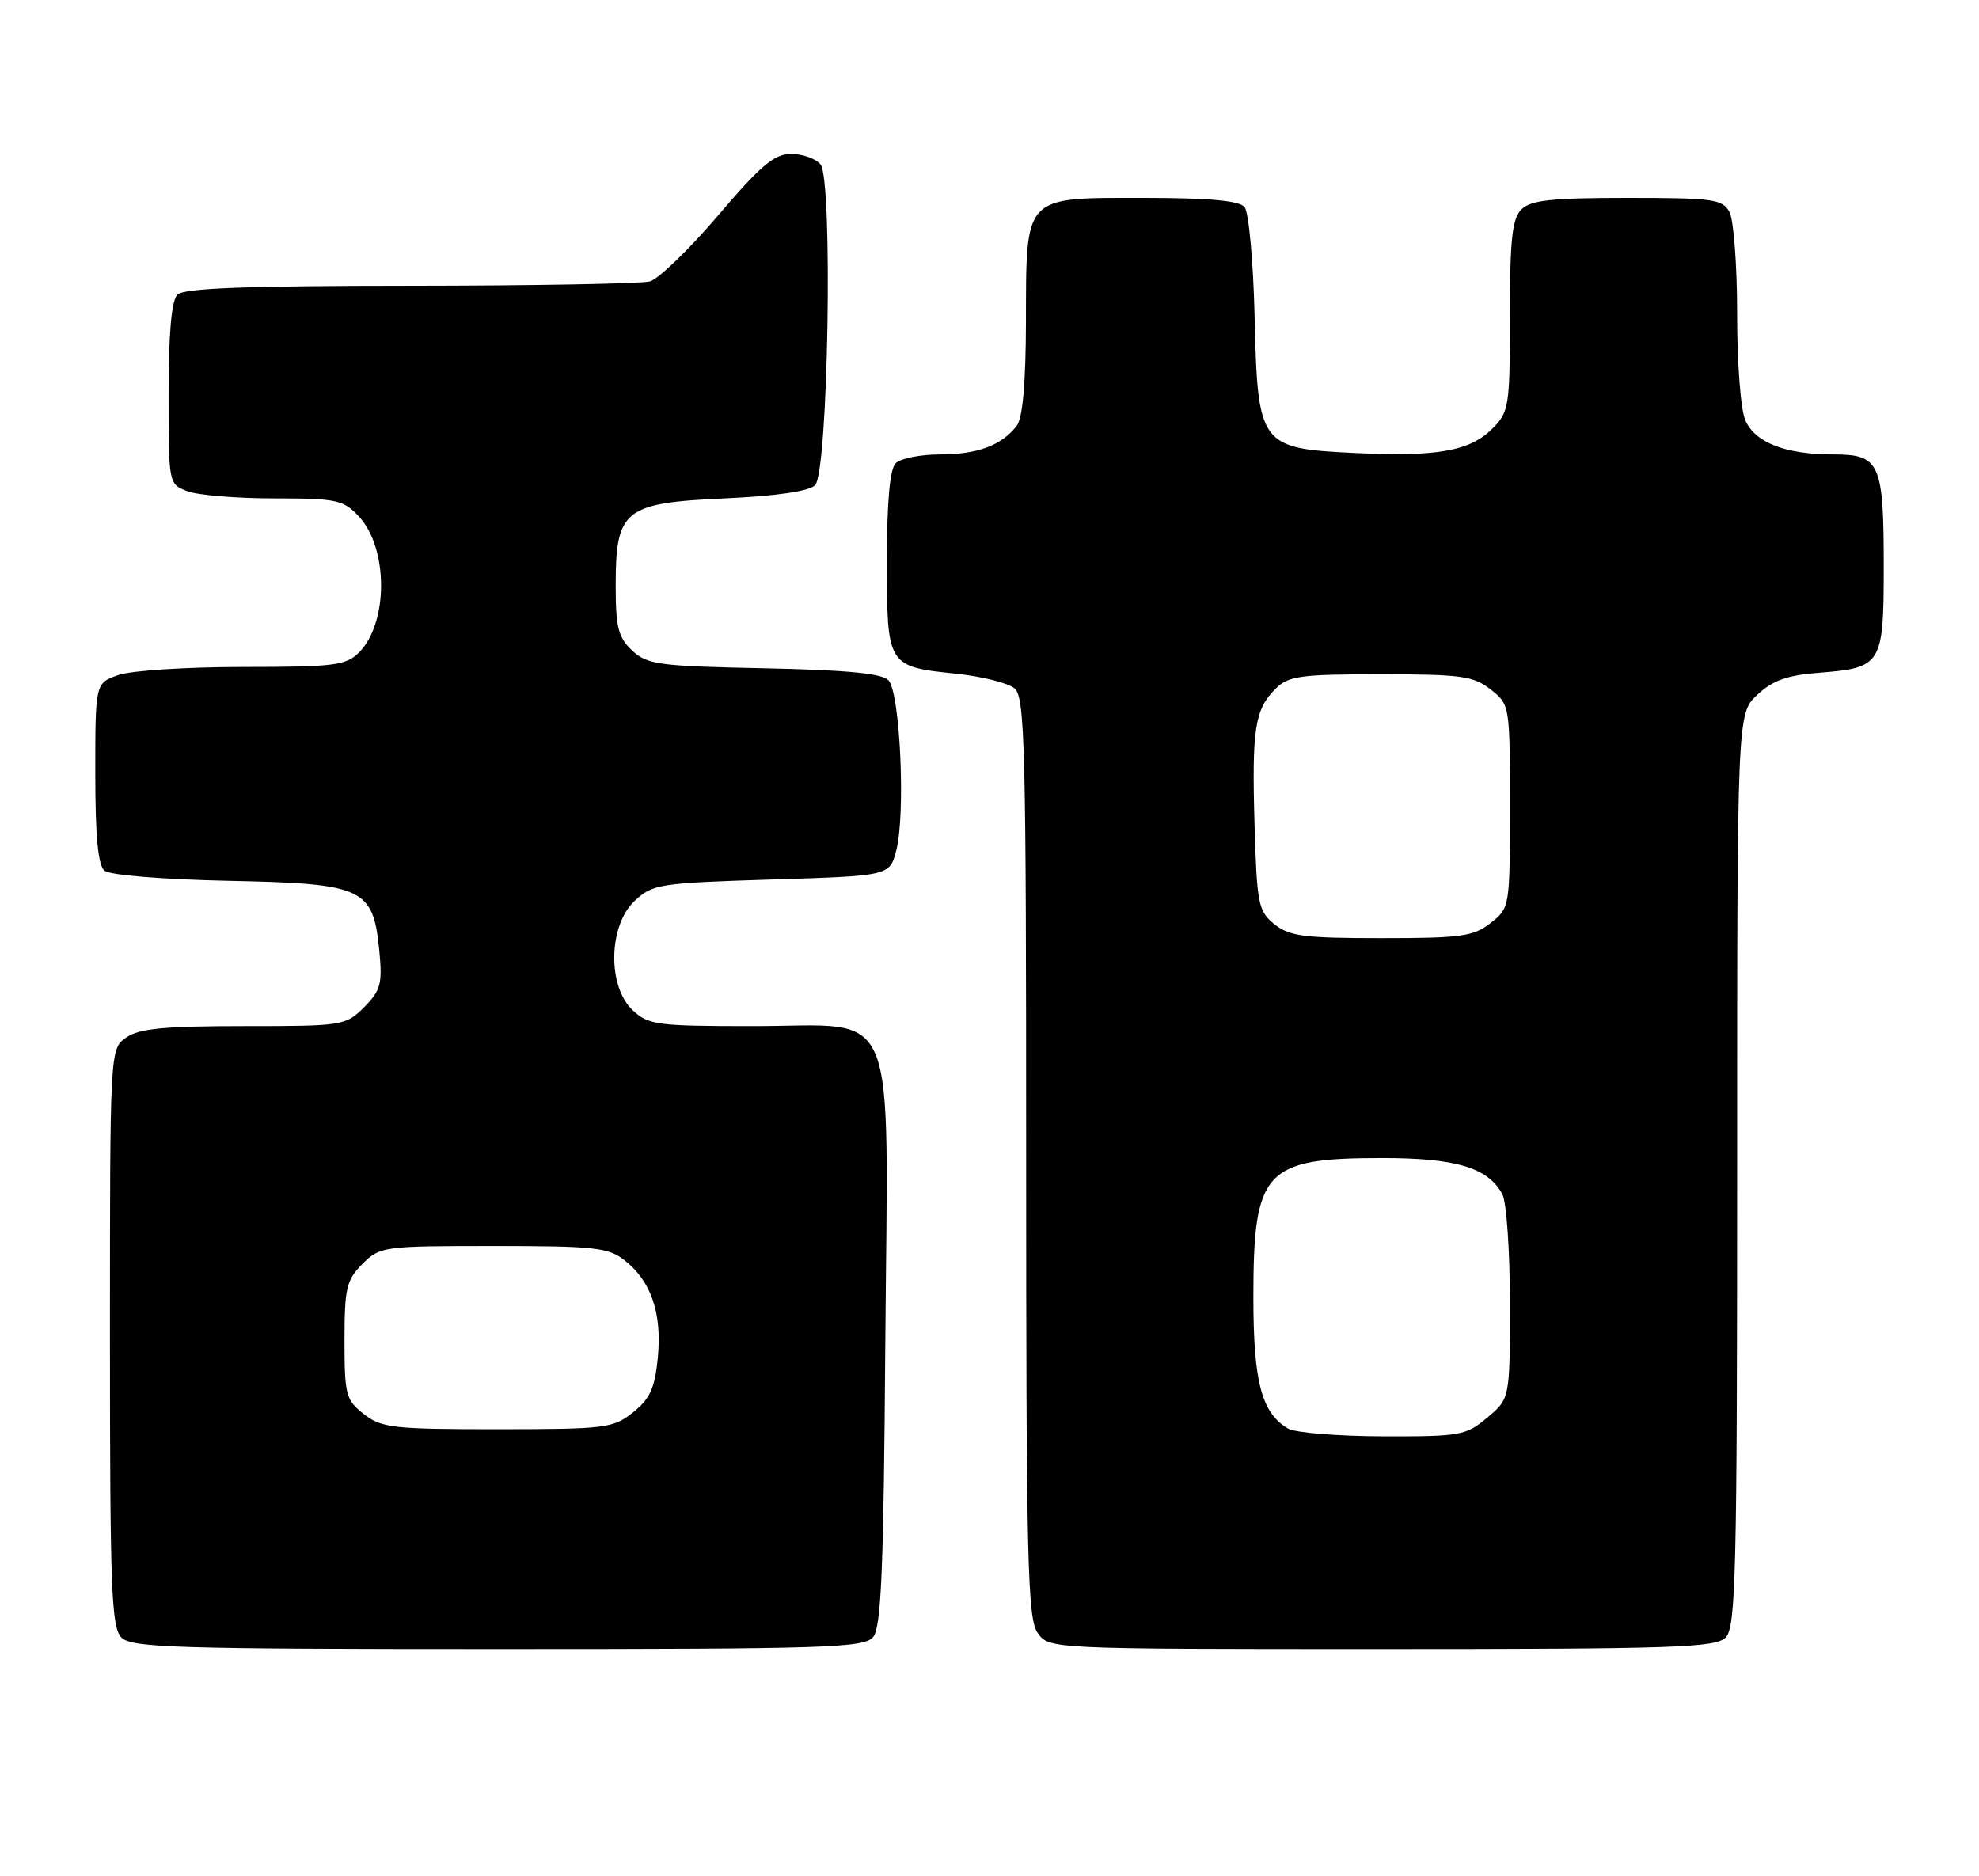 <?xml version="1.0" encoding="UTF-8" standalone="no"?>
<!DOCTYPE svg PUBLIC "-//W3C//DTD SVG 1.1//EN" "http://www.w3.org/Graphics/SVG/1.1/DTD/svg11.dtd" >
<svg xmlns="http://www.w3.org/2000/svg" xmlns:xlink="http://www.w3.org/1999/xlink" version="1.1" viewBox="0 0 270 256">
 <g >
 <path fill="currentColor"
d=" M 119.13 223.35 C 120.23 222.02 120.56 214.09 120.78 183.52 C 121.14 135.76 122.89 140.00 102.74 140.00 C 89.63 140.00 88.47 139.85 86.31 137.83 C 82.85 134.57 83.00 126.29 86.58 122.92 C 89.03 120.62 89.93 120.48 105.27 120.00 C 121.38 119.50 121.38 119.50 122.28 116.02 C 123.57 111.02 122.80 94.40 121.20 92.80 C 120.28 91.87 115.38 91.41 104.20 91.18 C 89.86 90.89 88.30 90.68 86.25 88.76 C 84.35 86.98 84.00 85.61 84.00 79.94 C 84.00 69.52 85.12 68.62 98.86 68.00 C 105.95 67.67 110.37 67.03 111.20 66.20 C 113.00 64.41 113.66 24.50 111.94 22.42 C 111.29 21.64 109.49 21.00 107.94 21.00 C 105.64 21.00 103.80 22.55 97.96 29.41 C 94.02 34.03 89.83 38.08 88.65 38.40 C 87.47 38.71 72.75 38.98 55.95 38.99 C 33.54 39.00 25.08 39.32 24.20 40.20 C 23.40 41.00 23.00 45.47 23.00 53.72 C 23.00 66.03 23.00 66.05 25.57 67.02 C 26.98 67.56 32.30 68.00 37.39 68.00 C 45.91 68.00 46.83 68.19 48.94 70.44 C 52.99 74.75 53.01 84.99 48.97 89.03 C 47.20 90.80 45.61 91.00 33.15 91.00 C 25.53 91.00 17.88 91.49 16.15 92.10 C 13.00 93.20 13.00 93.20 13.00 105.48 C 13.00 114.15 13.37 118.06 14.26 118.80 C 14.99 119.40 22.25 119.99 31.24 120.18 C 49.71 120.56 50.92 121.13 51.76 129.84 C 52.18 134.23 51.92 135.17 49.67 137.43 C 47.15 139.94 46.79 140.00 33.27 140.00 C 22.38 140.00 18.97 140.33 17.22 141.56 C 15.00 143.11 15.00 143.11 15.00 182.49 C 15.00 216.94 15.20 222.05 16.57 223.43 C 17.96 224.82 24.00 225.00 67.95 225.00 C 113.04 225.00 117.88 224.84 119.13 223.35 Z  M 235.43 223.43 C 236.82 222.03 237.00 214.87 237.00 159.62 C 237.00 97.37 237.00 97.37 239.75 94.80 C 241.85 92.83 243.84 92.12 248.19 91.79 C 256.74 91.12 257.00 90.69 257.00 77.31 C 257.00 63.14 256.49 62.00 250.11 62.00 C 243.63 62.00 239.51 60.42 238.14 57.40 C 237.49 55.98 237.00 49.74 237.00 42.89 C 237.00 36.28 236.53 30.00 235.96 28.93 C 235.02 27.18 233.76 27.00 222.04 27.00 C 211.65 27.00 208.84 27.31 207.57 28.57 C 206.30 29.84 206.00 32.66 206.00 43.12 C 206.00 55.46 205.88 56.21 203.61 58.48 C 200.55 61.55 196.07 62.34 184.92 61.81 C 171.85 61.19 171.59 60.84 171.17 43.23 C 170.99 35.68 170.37 28.94 169.80 28.25 C 169.06 27.37 164.99 27.00 155.93 27.00 C 139.56 27.00 140.01 26.52 139.97 43.97 C 139.95 52.24 139.52 57.04 138.72 58.09 C 136.66 60.76 133.36 62.00 128.27 62.00 C 125.59 62.00 122.86 62.54 122.20 63.20 C 121.40 64.00 121.00 68.44 121.00 76.58 C 121.00 90.86 121.06 90.95 130.41 91.92 C 133.92 92.28 137.51 93.18 138.40 93.91 C 139.84 95.11 140.00 101.62 140.00 157.90 C 140.00 212.99 140.19 220.82 141.56 222.78 C 143.11 225.00 143.11 225.00 188.49 225.00 C 228.40 225.00 234.05 224.81 235.43 223.43 Z  M 49.63 192.93 C 47.18 191.00 47.00 190.30 47.00 182.88 C 47.00 175.75 47.26 174.65 49.45 172.45 C 51.85 170.06 52.29 170.00 67.32 170.00 C 81.13 170.00 82.99 170.20 85.23 171.97 C 88.84 174.80 90.33 179.18 89.75 185.20 C 89.35 189.39 88.70 190.83 86.38 192.69 C 83.65 194.87 82.68 194.99 67.88 195.00 C 53.60 195.00 52.05 194.82 49.63 192.93 Z  M 175.75 194.92 C 172.12 192.81 171.00 188.56 171.00 177.00 C 171.00 159.63 172.51 158.00 188.61 158.00 C 198.67 158.00 203.03 159.32 204.97 162.94 C 205.54 164.00 206.00 170.71 206.00 177.85 C 206.00 190.82 206.00 190.82 202.92 193.41 C 200.01 195.86 199.26 196.00 188.67 195.97 C 182.53 195.95 176.71 195.48 175.75 194.92 Z  M 173.86 126.09 C 171.67 124.31 171.48 123.36 171.16 112.51 C 170.78 99.43 171.19 96.81 174.03 93.97 C 175.78 92.22 177.39 92.00 188.37 92.00 C 199.36 92.00 201.02 92.23 203.37 94.07 C 205.99 96.13 206.00 96.22 206.00 110.00 C 206.00 123.78 205.99 123.87 203.37 125.93 C 201.03 127.77 199.36 128.00 188.48 128.00 C 177.91 128.00 175.90 127.74 173.86 126.09 Z "/>
</g>
</svg>